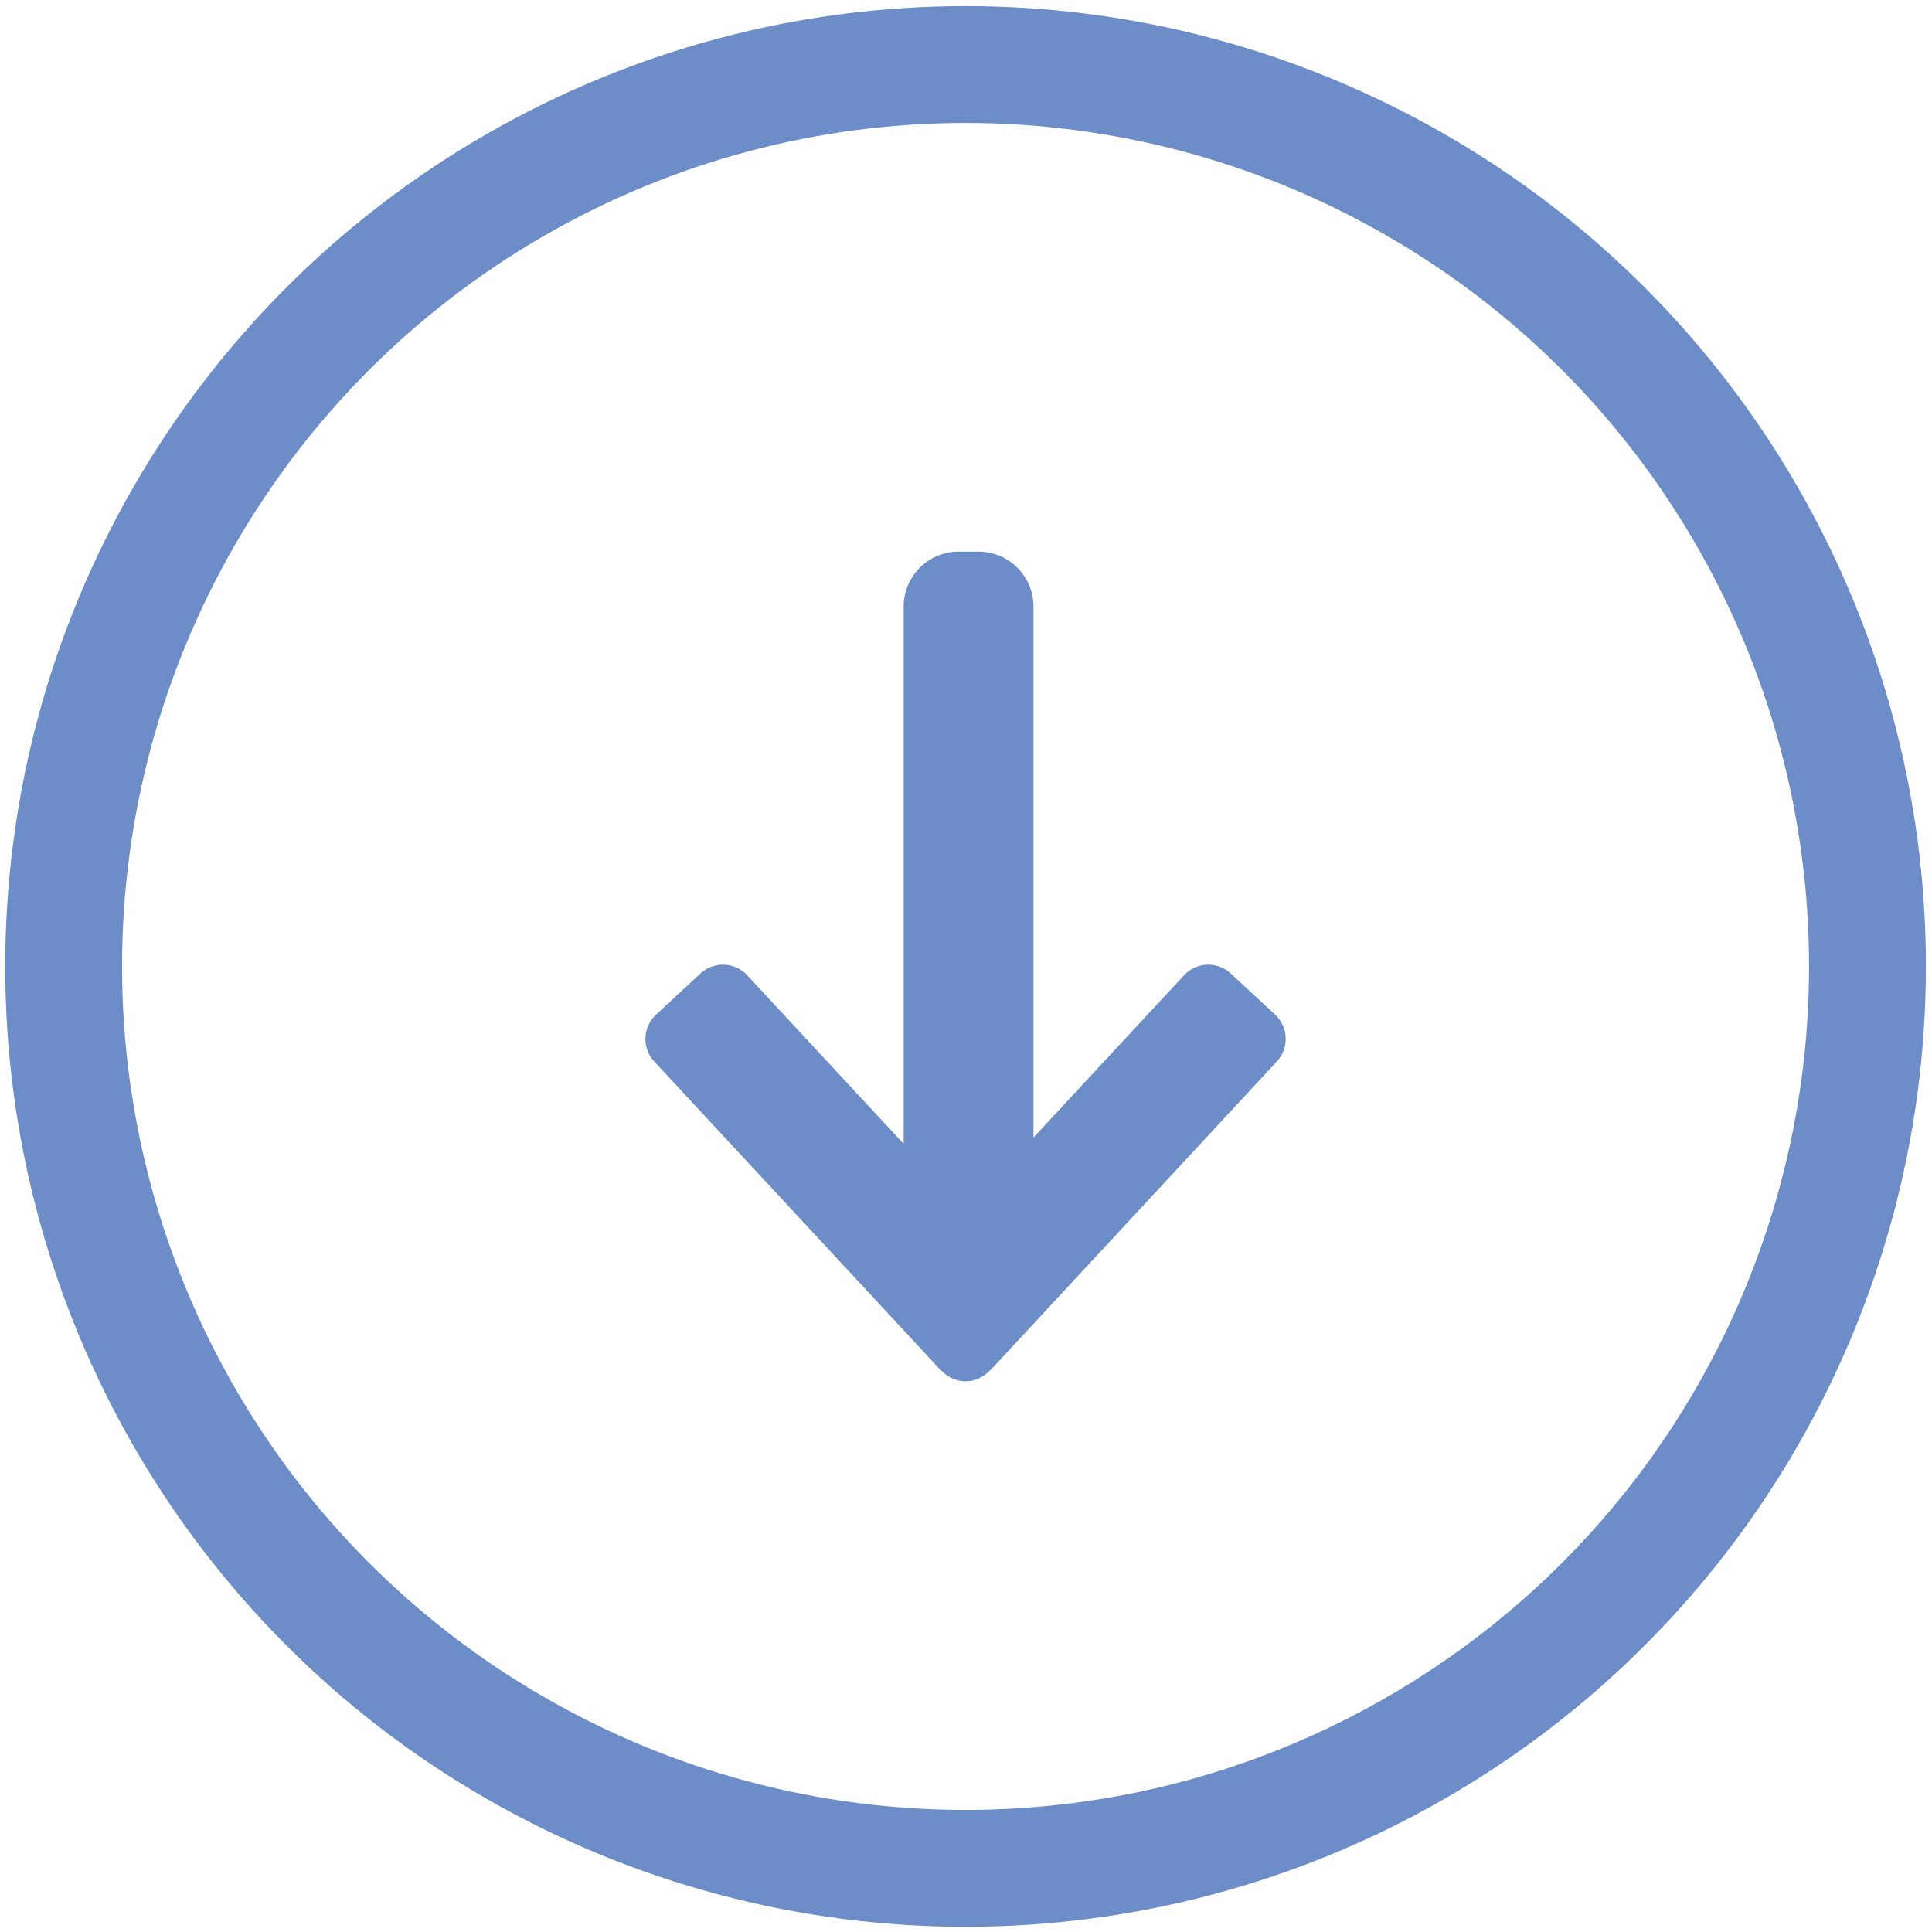 <svg id="Layer_1" data-name="Layer 1" xmlns="http://www.w3.org/2000/svg" viewBox="0 0 792 792"><defs><style>.cls-2{fill:none;stroke-miterlimit:10;stroke-width:47.9px;}</style></defs><path fill="#6c8dc8" stroke="#6c8dc8" class="cls-1" d="M522.4,416.32l-18.18-16.86a13.07,13.07,0,0,0-18.47.68l-62.59,67.45V248.64a22,22,0,0,0-22-22h-8.21a22,22,0,0,0-22,22V470.19l-65-70.05a13.11,13.11,0,0,0-18.5-.68l-18.18,16.86a13.1,13.1,0,0,0-.68,18.51l96.51,104,20.39,22,1.52,1.4a14,14,0,0,0,2.52,1.84,14.37,14.37,0,0,0,2.85,1.17,2.18,2.18,0,0,0,.88.2,6.27,6.27,0,0,0,1.2.2,11.3,11.3,0,0,0,1.16.08H396a11.3,11.3,0,0,0,1.16-.08,6.68,6.68,0,0,0,1.29-.2,4.48,4.48,0,0,0,.92-.24c.48-.12.92-.32,1.4-.48l1-.49a13.55,13.55,0,0,0,2.84-2l1.53-1.4,20.42-22,96.48-104A13.11,13.11,0,0,0,522.4,416.32Z"/><circle stroke="#6c8dc8" class="cls-2" cx="395.82" cy="396.18" r="369.73"/></svg>
